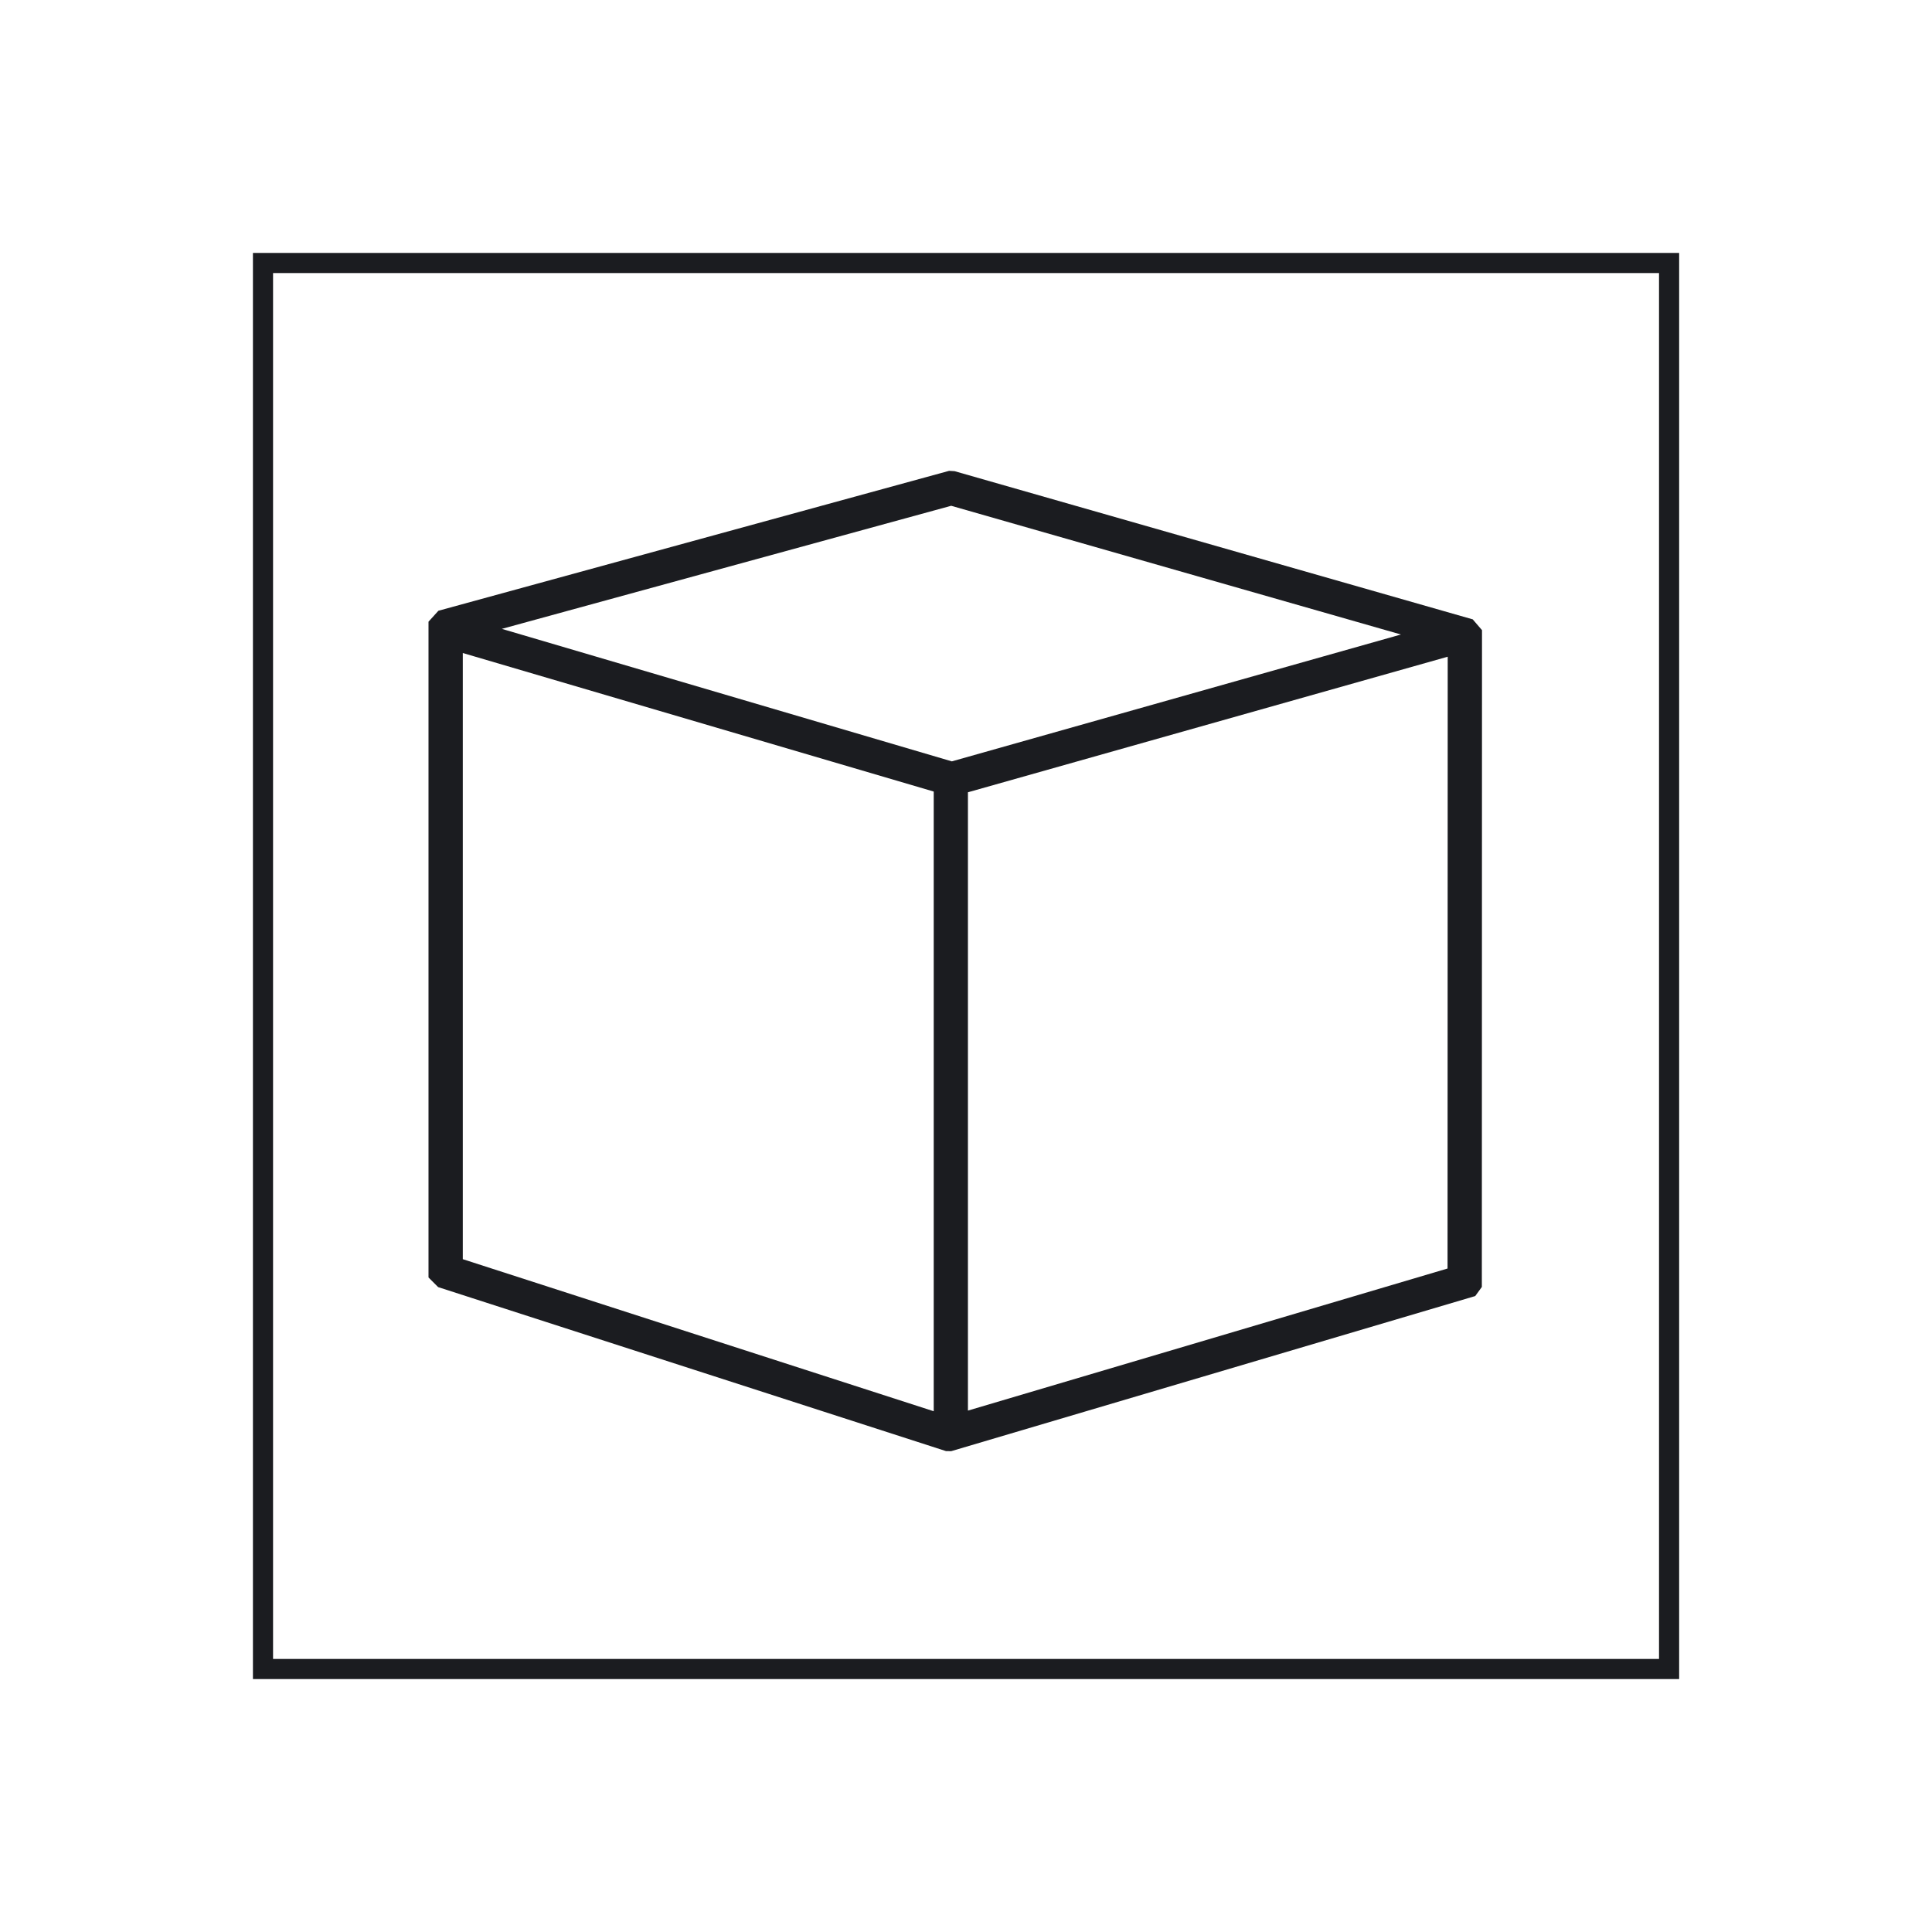 <?xml version="1.0" encoding="utf-8"?>
<!-- Generator: Adobe Illustrator 16.0.3, SVG Export Plug-In . SVG Version: 6.00 Build 0)  -->
<!DOCTYPE svg PUBLIC "-//W3C//DTD SVG 1.1//EN" "http://www.w3.org/Graphics/SVG/1.1/DTD/svg11.dtd">
<svg version="1.1" id="Layer_1" xmlns="http://www.w3.org/2000/svg" xmlns:xlink="http://www.w3.org/1999/xlink" x="0px" y="0px"
	 width="24px" height="24px" viewBox="0 0 24 24" style="enable-background:new 0 0 24 24;" xml:space="preserve">
<path style="fill:#1B1C20;" d="M11.816,18.027l-0.065-0.001l-6.308-2.037l-0.12-0.12V7.723l0.123-0.136l6.344-1.738l0.068,0.004l6.437,1.841
	l0.115,0.134l-0.002,8.159L18.326,16.1L11.816,18.027z M5.749,15.642l5.85,1.889V9.833l-5.85-1.721V15.642z M12.024,9.842v7.681
	l5.958-1.765l0.002-7.6L12.024,9.842z M6.234,7.812l5.59,1.646l5.579-1.576l-5.587-1.599L6.234,7.812z"/>
<path style="fill:#1B1C20;" d="M20.858,20.858H3.142V3.142h17.717V20.858z M3.392,20.608h17.217V3.392H3.392V20.608z"/>
</svg>
